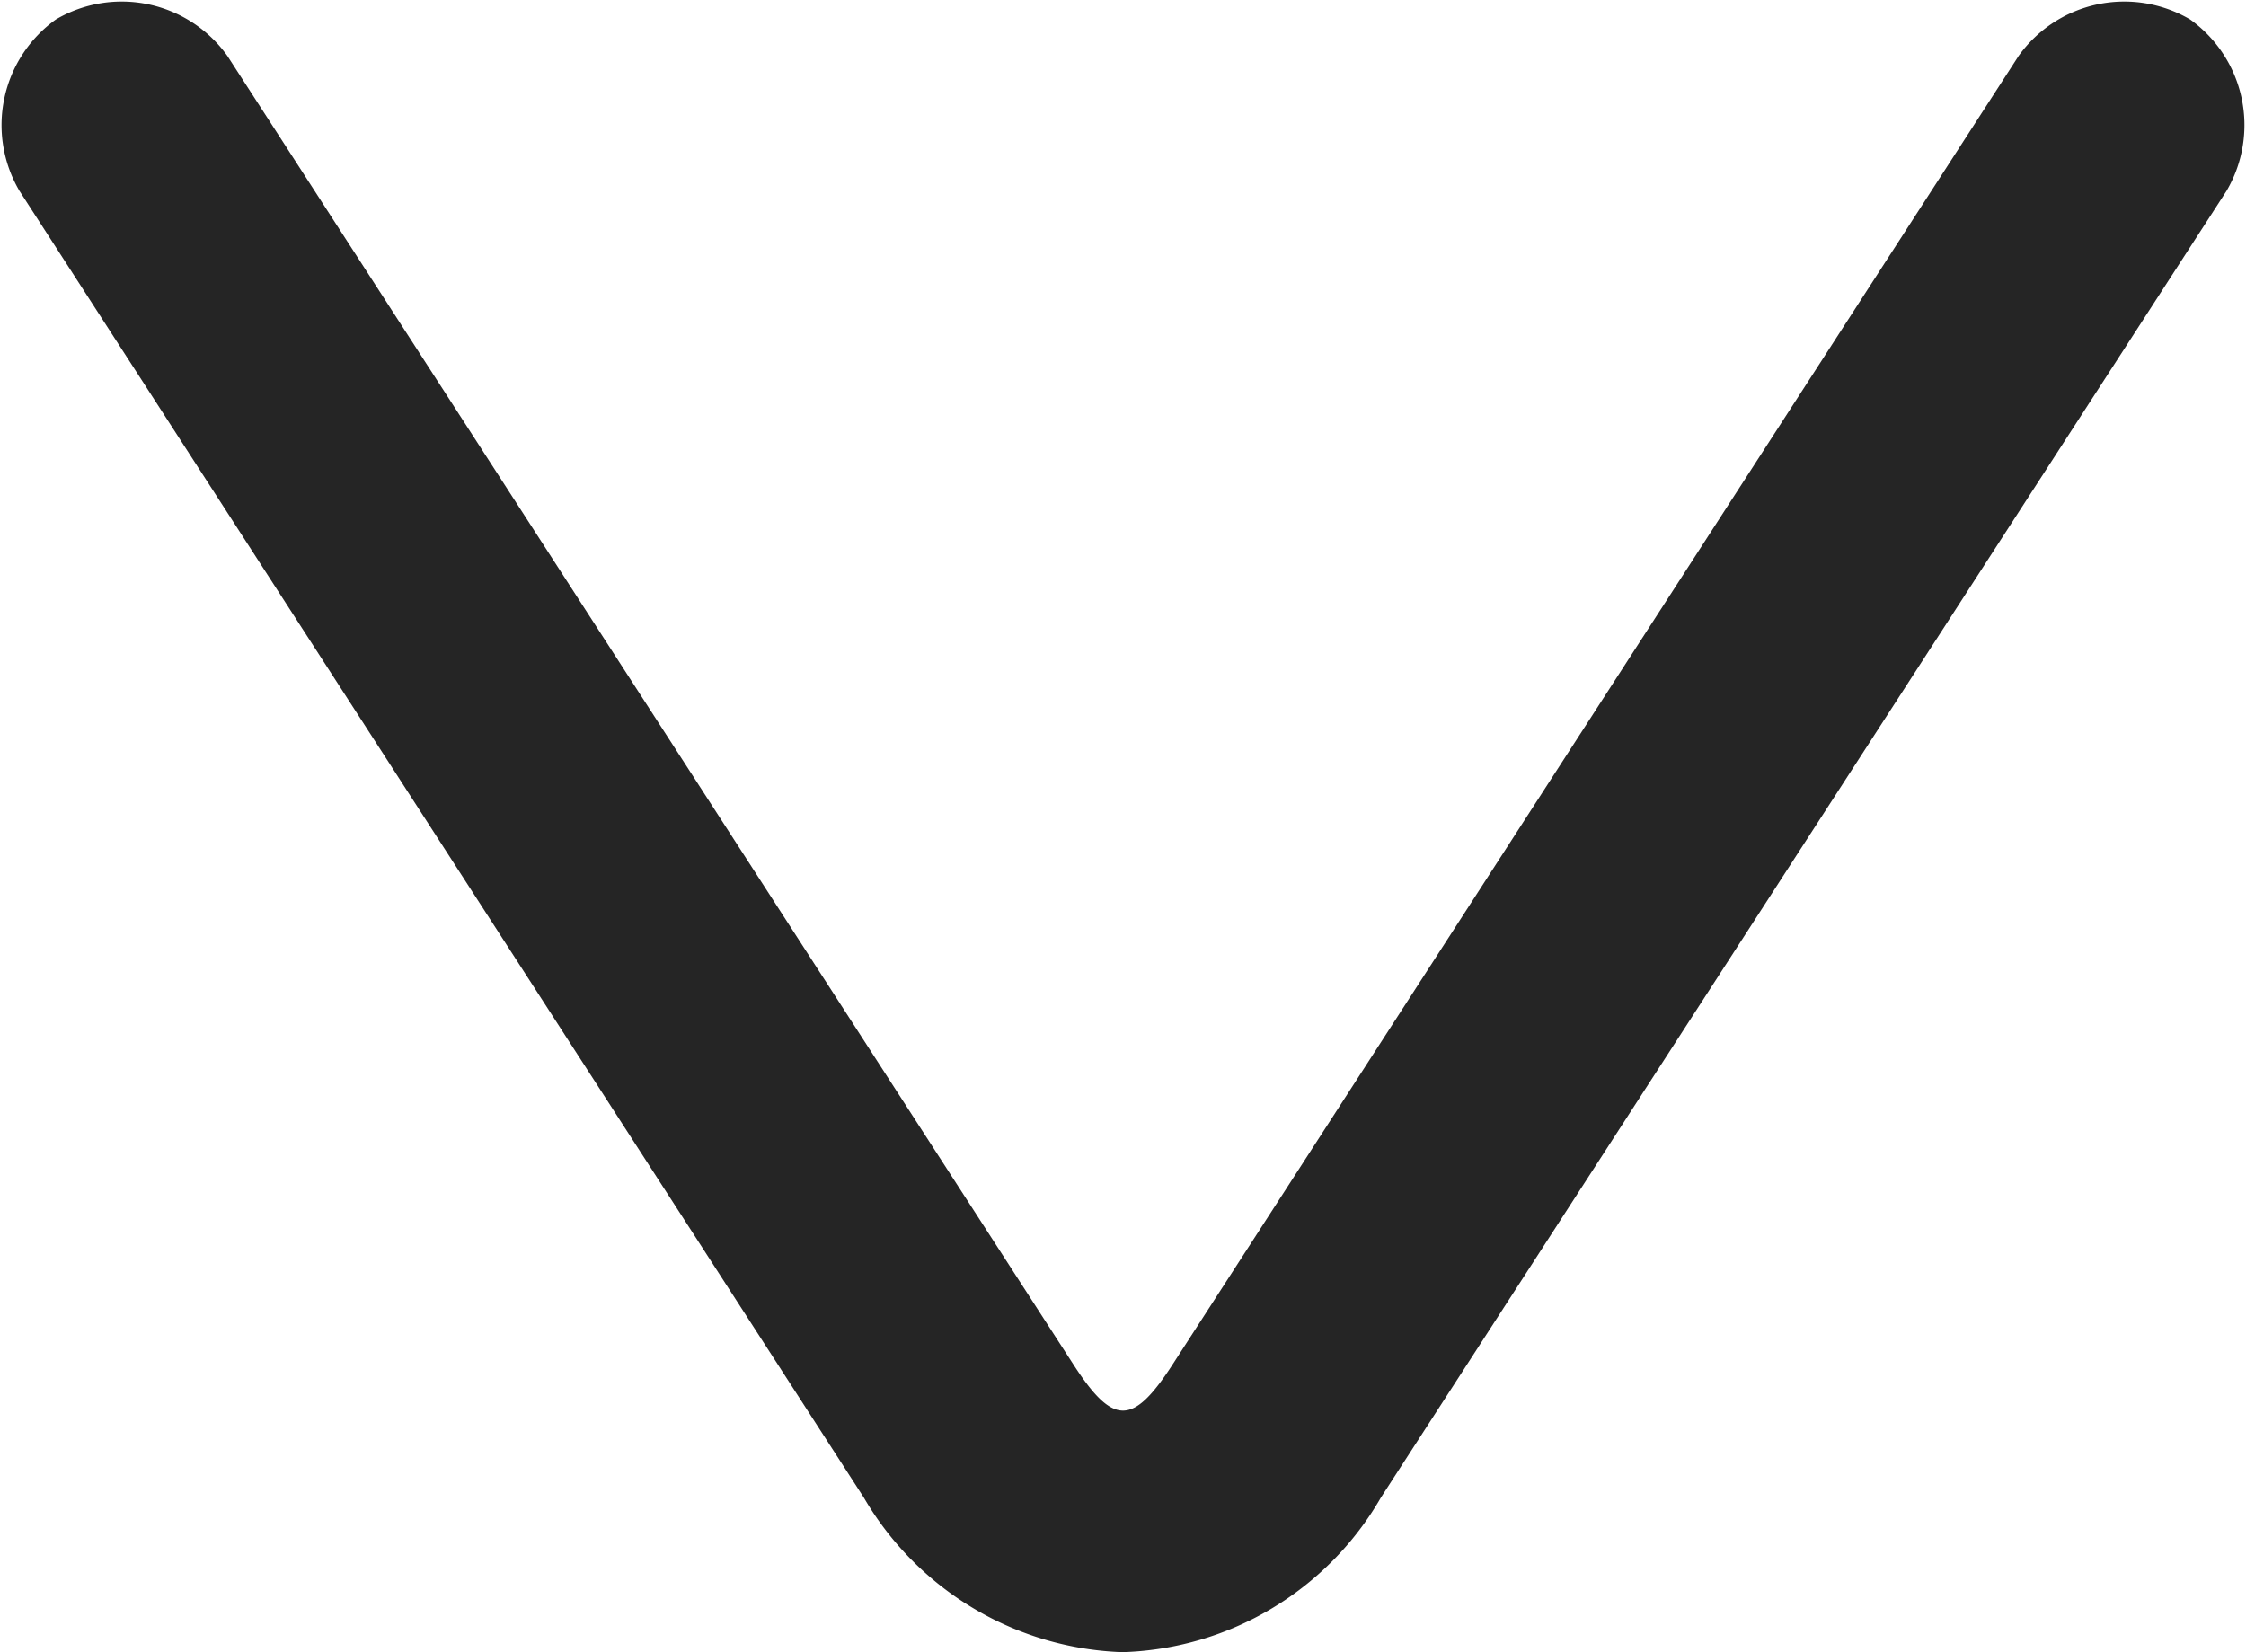 <svg xmlns="http://www.w3.org/2000/svg" viewBox="0 0 17.29 12.72"><defs><style>.cls-1{fill:#252525;}</style></defs><g id="레이어_2" data-name="레이어 2"><g id="레이어_1-2" data-name="레이어 1"><path class="cls-1" d="M8.65,12.72a2.4,2.4,0,0,1-2-1.19L.15,1.47A1,1,0,0,1,.43.15,1,1,0,0,1,1.75.43L8.26,10.5c.31.48.46.48.77,0L15.54.43A1,1,0,0,1,16.86.15a1,1,0,0,1,.28,1.32L10.63,11.53a2.38,2.38,0,0,1-2,1.19Z"/></g></g></svg>